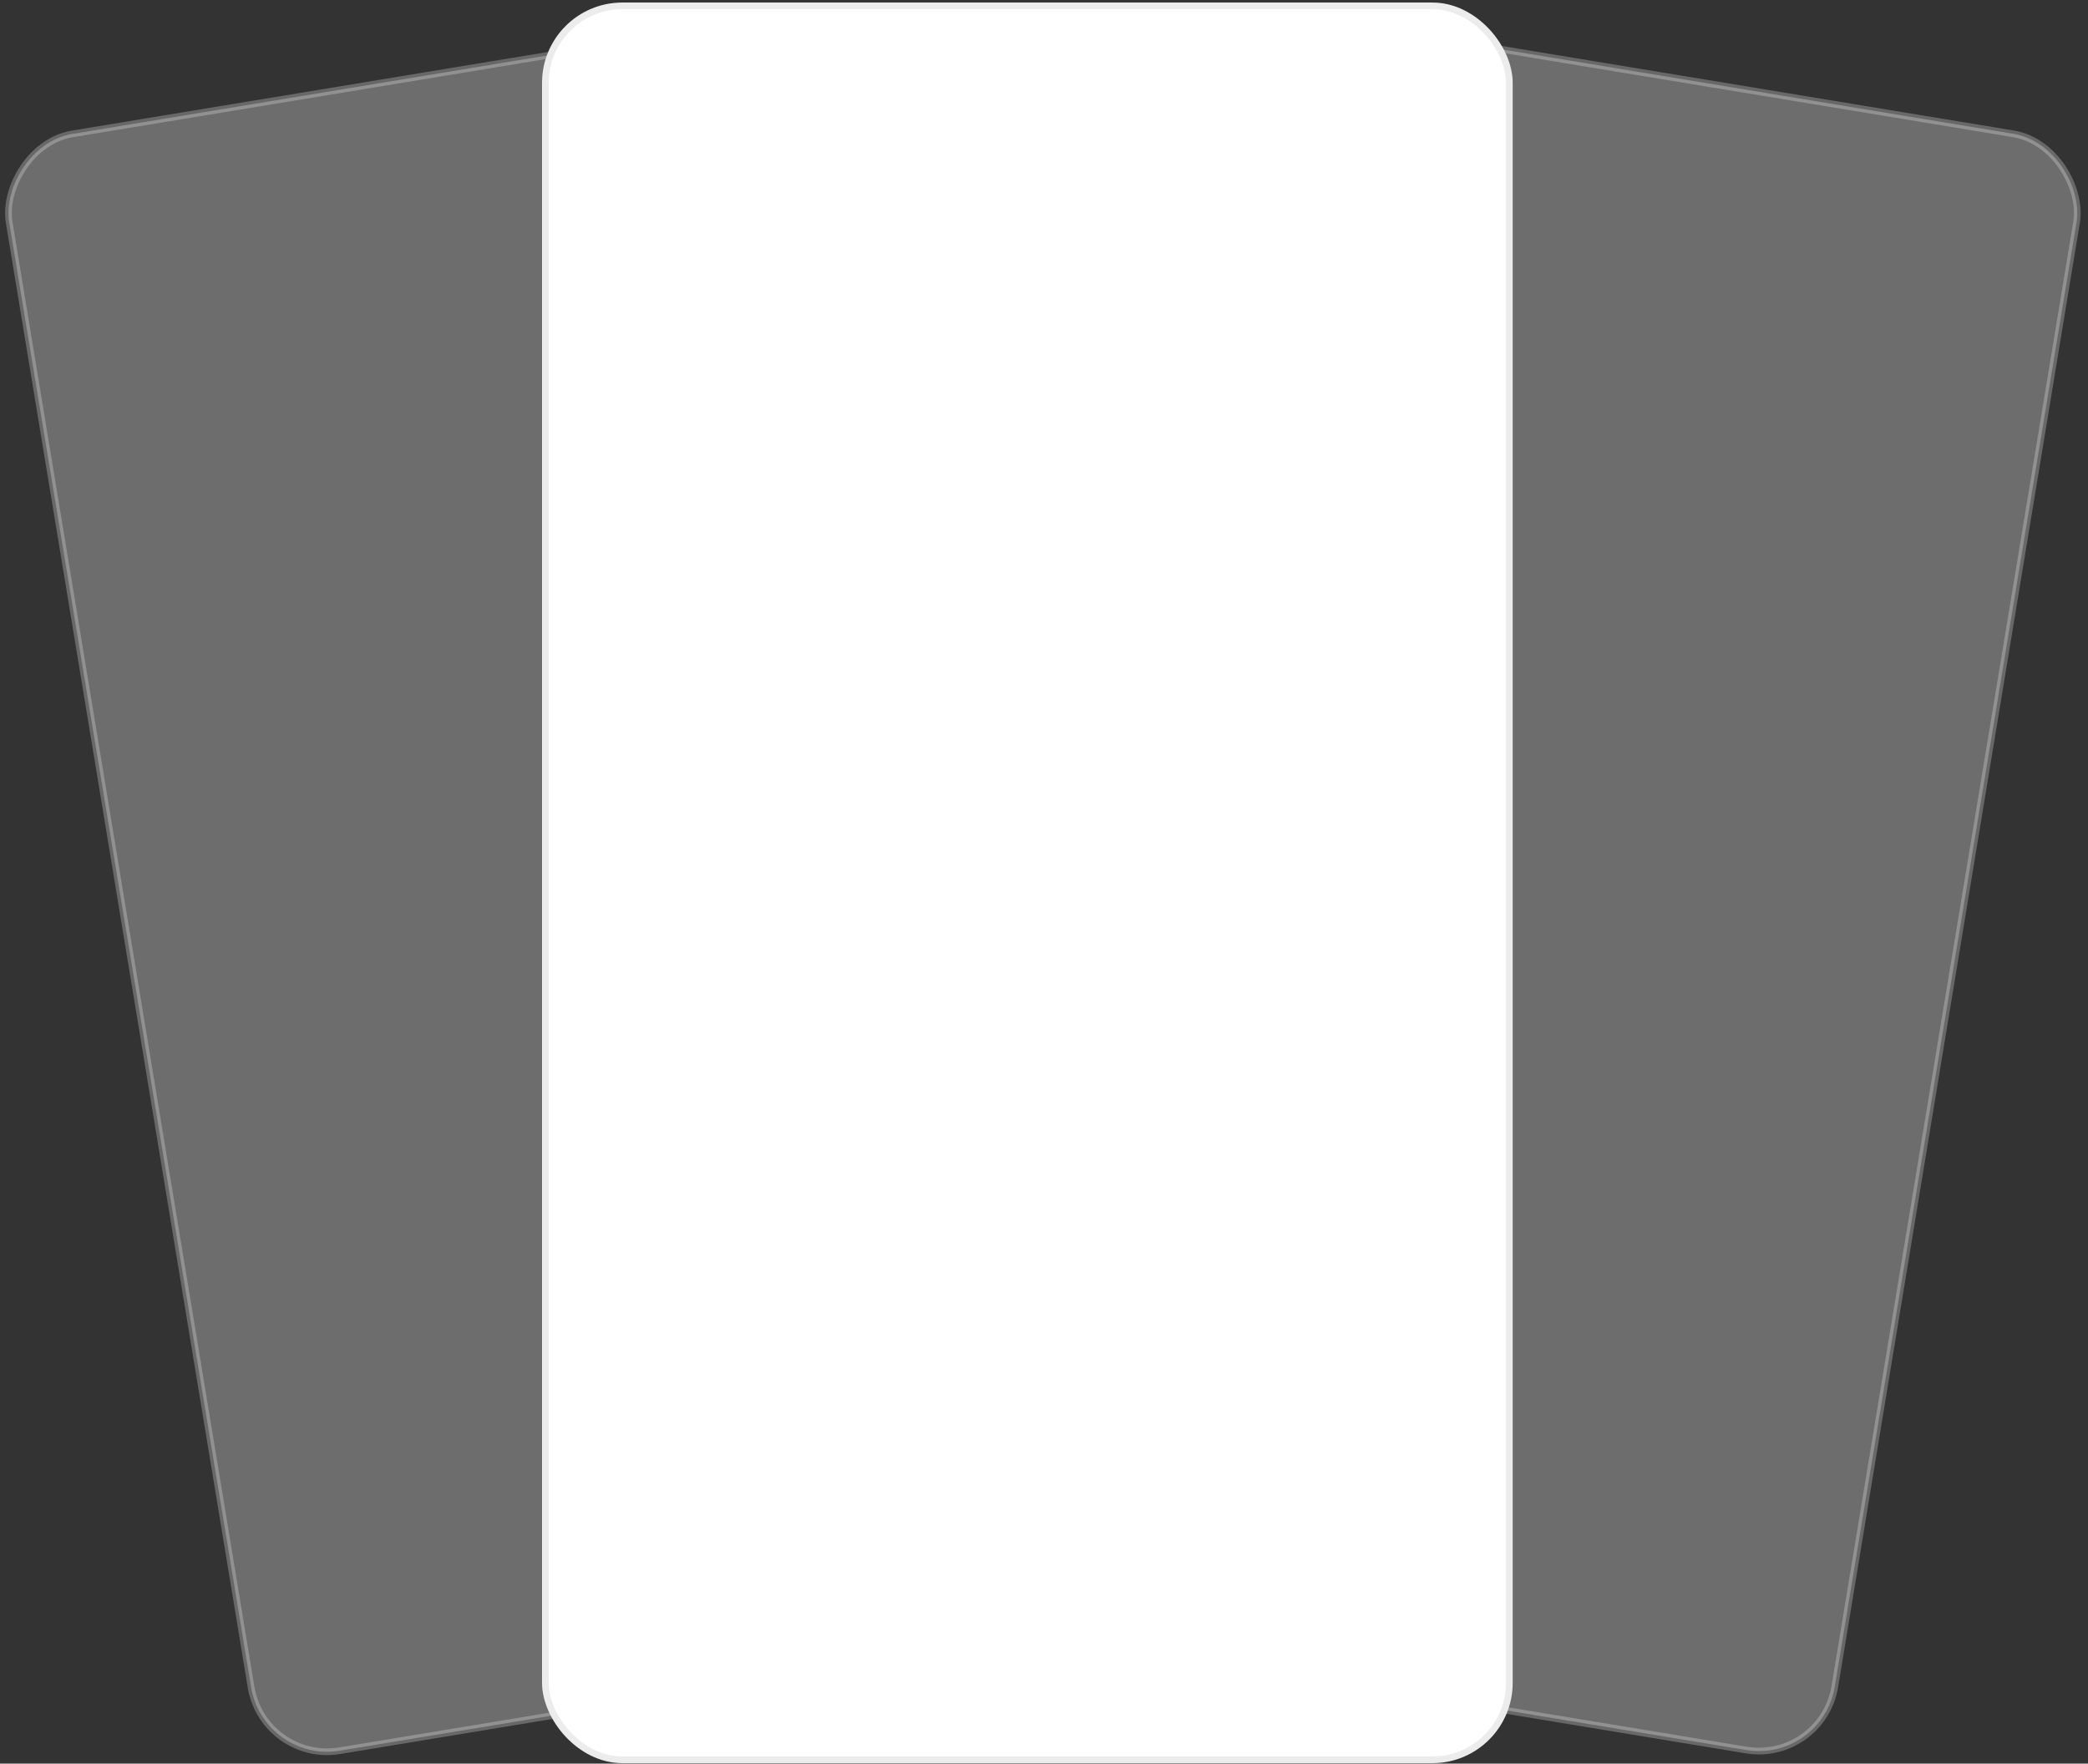<svg width="251" height="212" viewBox="0 0 251 212" fill="none" xmlns="http://www.w3.org/2000/svg">
<rect x="0" y="0" width="251" height="212" fill="#333333" stroke="none"/>
<rect opacity="0.3" x="144.371" y="-0.038" width="108.205" height="196.917" rx="9.254" transform="rotate(9.375 144.371 -0.038)" fill="#F4F4F4" stroke="#E2E2E4" stroke-width="0.805"/>
<rect opacity="0.3" x="-0.331" y="0.463" width="108.205" height="196.917" rx="9.254" transform="matrix(-0.987 0.163 0.163 0.987 105.992 -0.441)" fill="#F4F4F4" stroke="#E2E2E4" stroke-width="0.805"/>
<rect x="65.561" y="0.706" width="115.879" height="210.835" rx="9.254" fill="white" stroke="#ECECED" stroke-width="0.805"/>
</svg>
